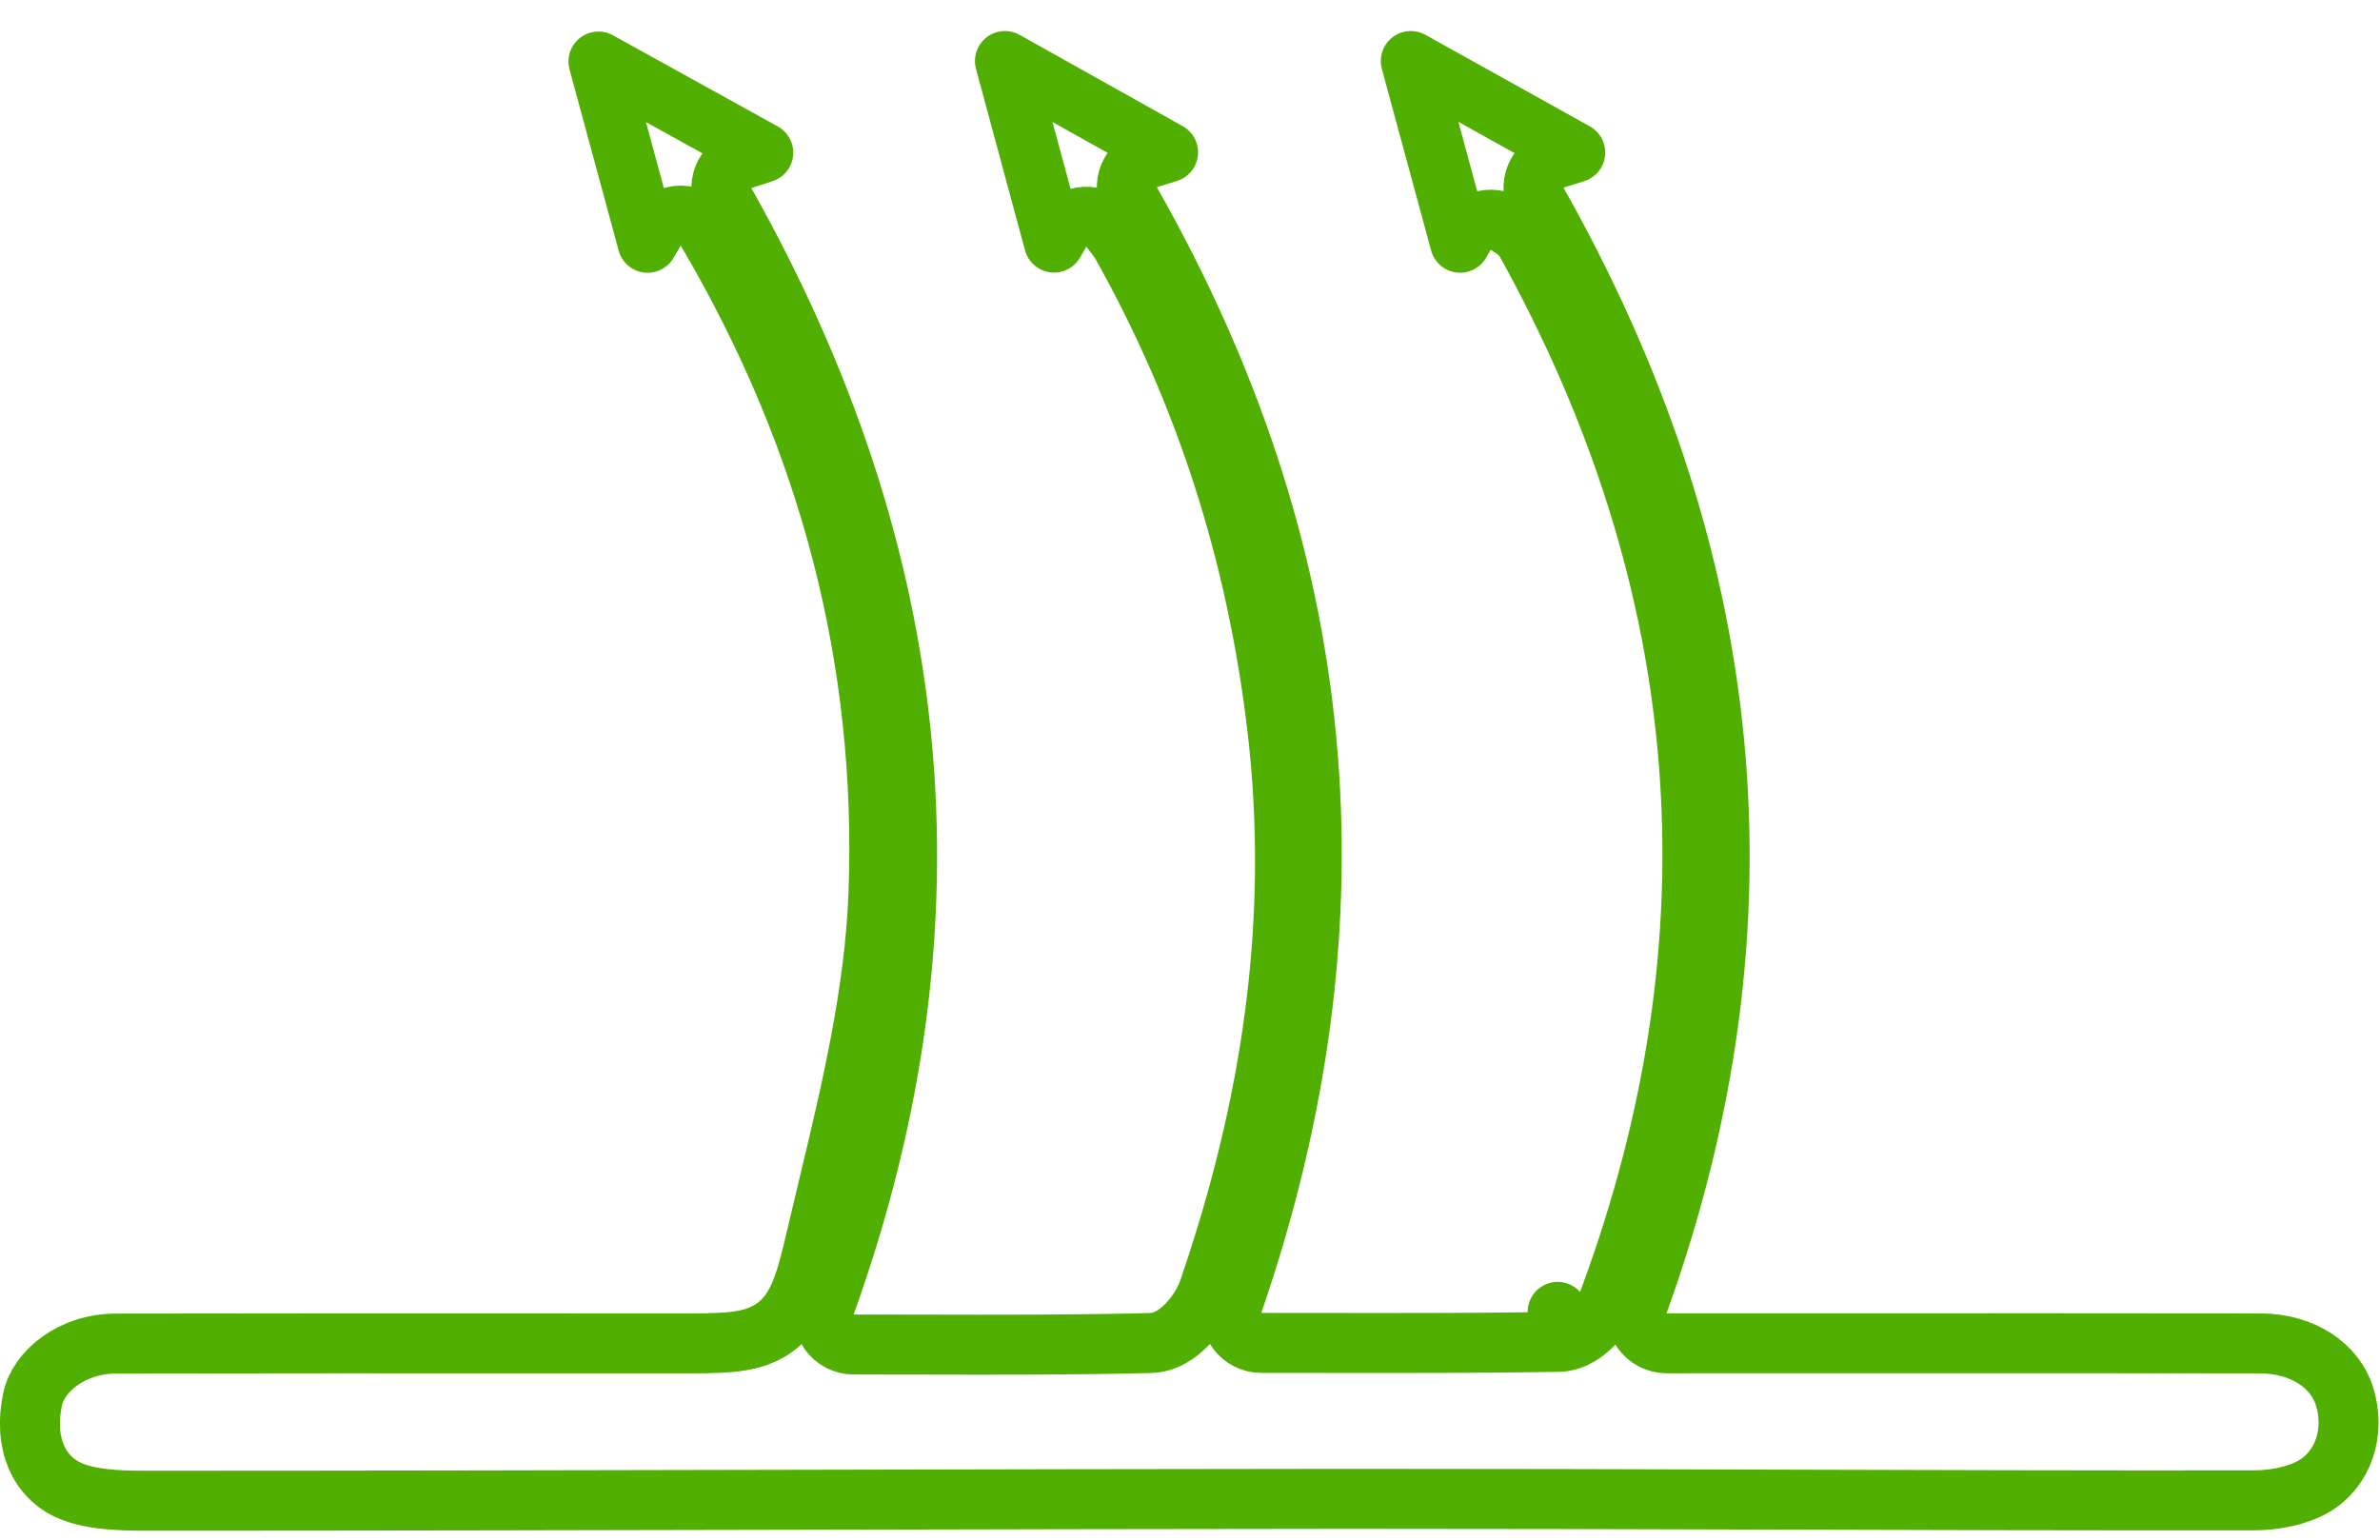 <svg width="119" height="77" viewBox="0 0 119 77" fill="none" xmlns="http://www.w3.org/2000/svg">
<path d="M77.903 67.109C78.377 67.103 78.756 66.92 78.985 66.782C79.235 66.632 79.45 66.448 79.624 66.272C79.952 65.94 80.284 65.481 80.463 64.991C87.205 46.748 85.697 29.086 76.31 12.121C76.094 11.726 75.768 11.509 75.673 11.445L75.663 11.438C75.588 11.388 75.55 11.364 75.524 11.348C75.493 11.328 75.478 11.319 75.438 11.289C75.096 11.032 74.661 10.934 74.242 11.018C73.823 11.103 73.459 11.362 73.243 11.731C73.164 11.867 73.085 12.002 73.005 12.139C72.182 9.101 71.374 6.125 70.54 3.052C71.602 3.643 72.651 4.227 73.693 4.808C75.387 5.751 77.065 6.685 78.761 7.629C78.418 7.737 78.075 7.846 77.724 7.957C77.293 8.094 76.947 8.417 76.781 8.837C76.615 9.258 76.648 9.73 76.87 10.124C86.776 27.703 88.835 45.964 81.917 65.171C81.751 65.63 81.82 66.142 82.101 66.542C82.382 66.941 82.839 67.179 83.328 67.179C86.222 67.179 89.093 67.178 91.948 67.178C99.031 67.176 106.015 67.174 113.001 67.184C115.214 67.188 116.757 68.359 117.216 69.797L117.216 69.797C117.799 71.619 117.155 73.489 115.678 74.341C114.9 74.79 113.769 75.033 112.69 75.033L112.689 75.033C104.651 75.043 96.635 75.02 88.616 74.997C81.555 74.977 74.49 74.956 67.406 74.958L67.406 74.958C58.341 74.965 49.282 74.984 40.222 75.004C29.221 75.028 18.219 75.052 7.21 75.052C5.762 75.052 4.476 74.969 3.499 74.552C1.966 73.895 1.154 72.202 1.634 69.959C1.929 68.589 3.579 67.197 5.793 67.193L5.794 67.193C12.798 67.179 19.801 67.181 26.805 67.183C29.139 67.183 31.474 67.184 33.808 67.184C33.878 67.184 33.946 67.184 34.015 67.184C34.972 67.184 35.812 67.184 36.495 67.121C37.235 67.053 38.011 66.897 38.69 66.423C39.39 65.934 39.791 65.246 40.073 64.527C40.346 63.831 40.565 62.951 40.803 61.928L40.803 61.928C41 61.084 41.204 60.232 41.41 59.373C42.549 54.623 43.74 49.655 43.924 44.685L43.924 44.685C44.35 33.029 41.494 21.982 35.329 11.521C35.059 11.063 34.567 10.783 34.036 10.783C33.504 10.784 33.013 11.065 32.743 11.524L32.679 11.633C32.578 11.806 32.478 11.975 32.381 12.141C32.359 12.061 32.337 11.98 32.316 11.9C31.518 8.96 30.736 6.077 29.923 3.078C32.698 4.612 35.389 6.101 38.163 7.636C37.81 7.75 37.46 7.864 37.105 7.979C36.677 8.118 36.334 8.441 36.171 8.86C36.007 9.279 36.04 9.75 36.261 10.142C46.13 27.679 48.226 45.876 41.27 65.233C41.105 65.692 41.174 66.203 41.455 66.603C41.736 67.002 42.194 67.24 42.682 67.24C43.824 67.24 44.958 67.243 46.086 67.245C49.956 67.254 53.749 67.263 57.53 67.165L57.531 67.165C58.07 67.15 58.5 66.918 58.759 66.744C59.042 66.553 59.288 66.319 59.487 66.095C59.873 65.661 60.238 65.091 60.429 64.529C63.559 55.42 65.019 46.098 63.852 36.307L63.852 36.307C62.83 27.737 60.301 19.757 56.101 12.251L56.097 12.243C55.994 12.063 55.883 11.914 55.8 11.806C55.771 11.767 55.743 11.732 55.717 11.697C55.658 11.622 55.602 11.549 55.527 11.447C55.228 11.043 54.746 10.816 54.244 10.841C53.742 10.867 53.286 11.142 53.03 11.574C52.927 11.748 52.825 11.92 52.725 12.089C52.716 12.104 52.708 12.118 52.7 12.132L52.452 11.216C51.717 8.49 50.993 5.81 50.248 3.052C52.999 4.593 55.658 6.081 58.403 7.618C58.062 7.723 57.73 7.824 57.401 7.926C56.966 8.059 56.616 8.383 56.448 8.805C56.28 9.228 56.313 9.704 56.537 10.1C66.458 27.585 68.317 45.801 61.645 65.172C61.487 65.63 61.56 66.137 61.842 66.531C62.123 66.926 62.578 67.16 63.063 67.16C64.124 67.16 65.175 67.162 66.219 67.163C70.186 67.168 74.046 67.172 77.903 67.109ZM77.903 67.109C77.902 67.109 77.901 67.109 77.9 67.109L77.882 65.609L77.907 67.109C77.906 67.109 77.904 67.109 77.903 67.109Z" stroke="#50AF00" stroke-width="3" stroke-linejoin="round"/>
</svg>
